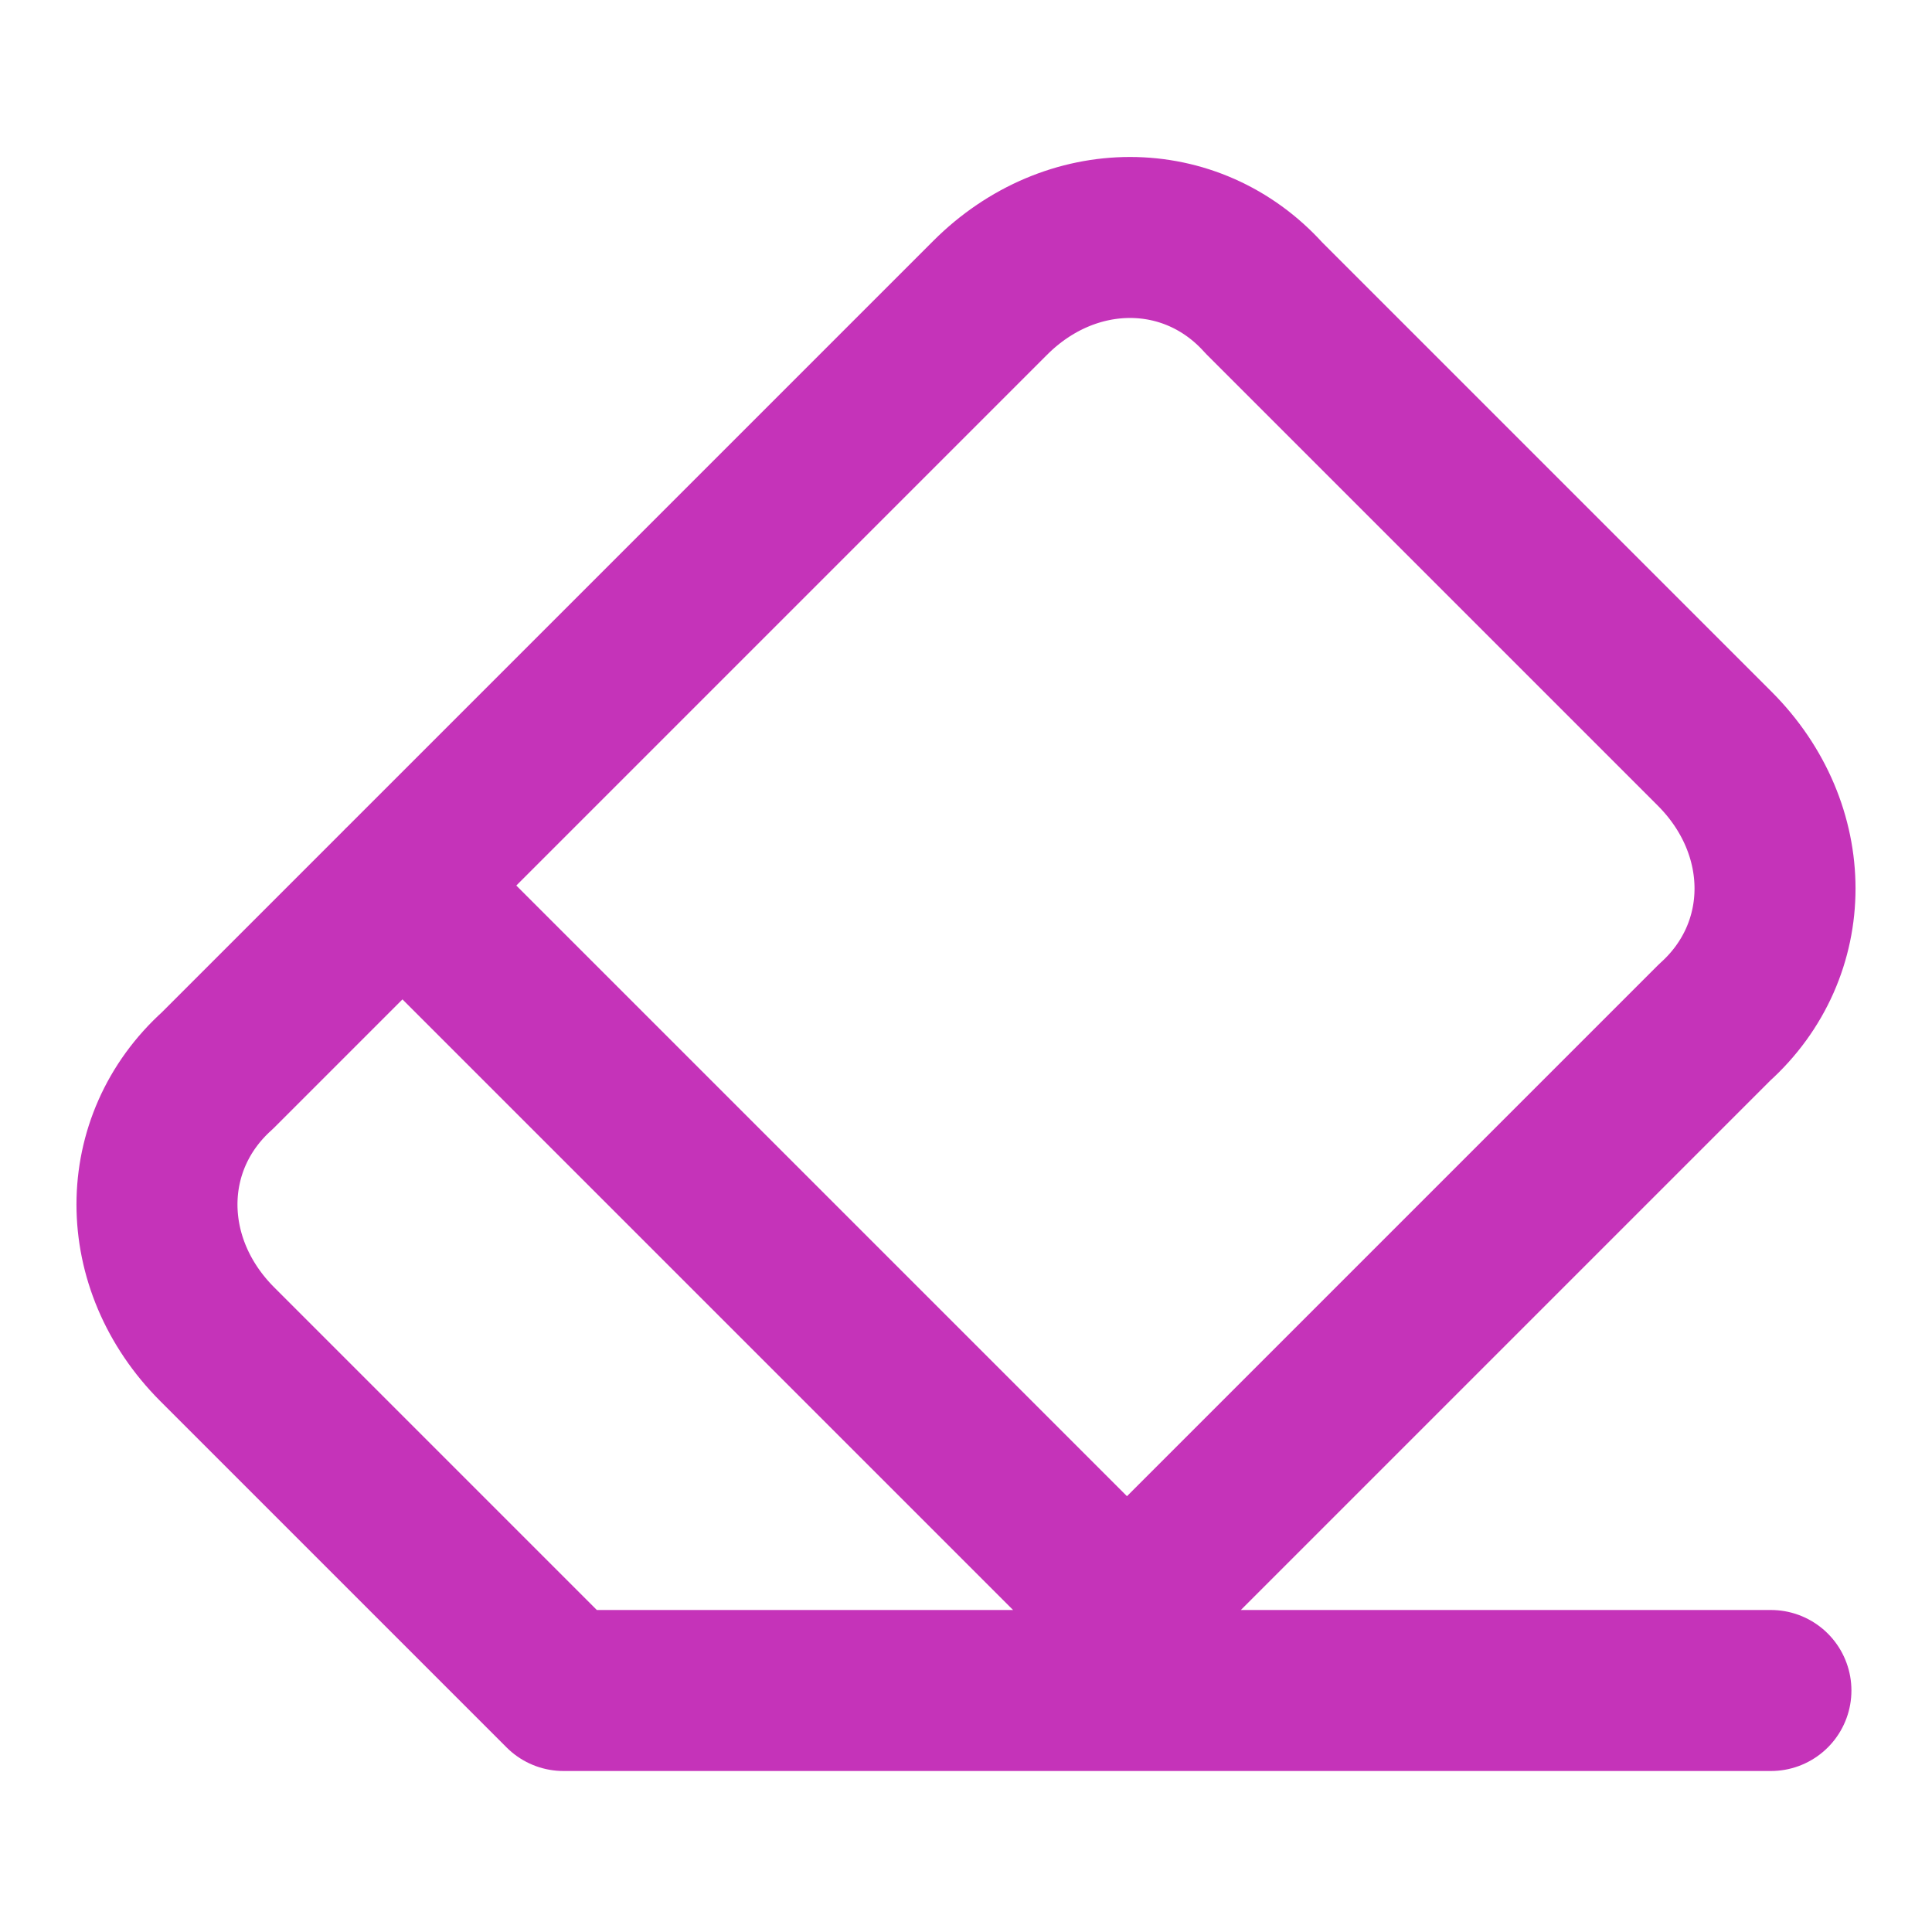 <svg xmlns="http://www.w3.org/2000/svg" width="24" height="24" fill="none" viewBox="0 0 24 24"><path stroke="#C533B9" stroke-linecap="round" stroke-linejoin="round" stroke-width="2" d="m13 21 8.3-8.3c1-.9 1-2.4 0-3.4l-5.6-5.6c-.9-1-2.4-1-3.4 0l-9.6 9.6c-1 .9-1 2.4 0 3.4L7 21h14.999m-17-10 9 9"/></svg>
